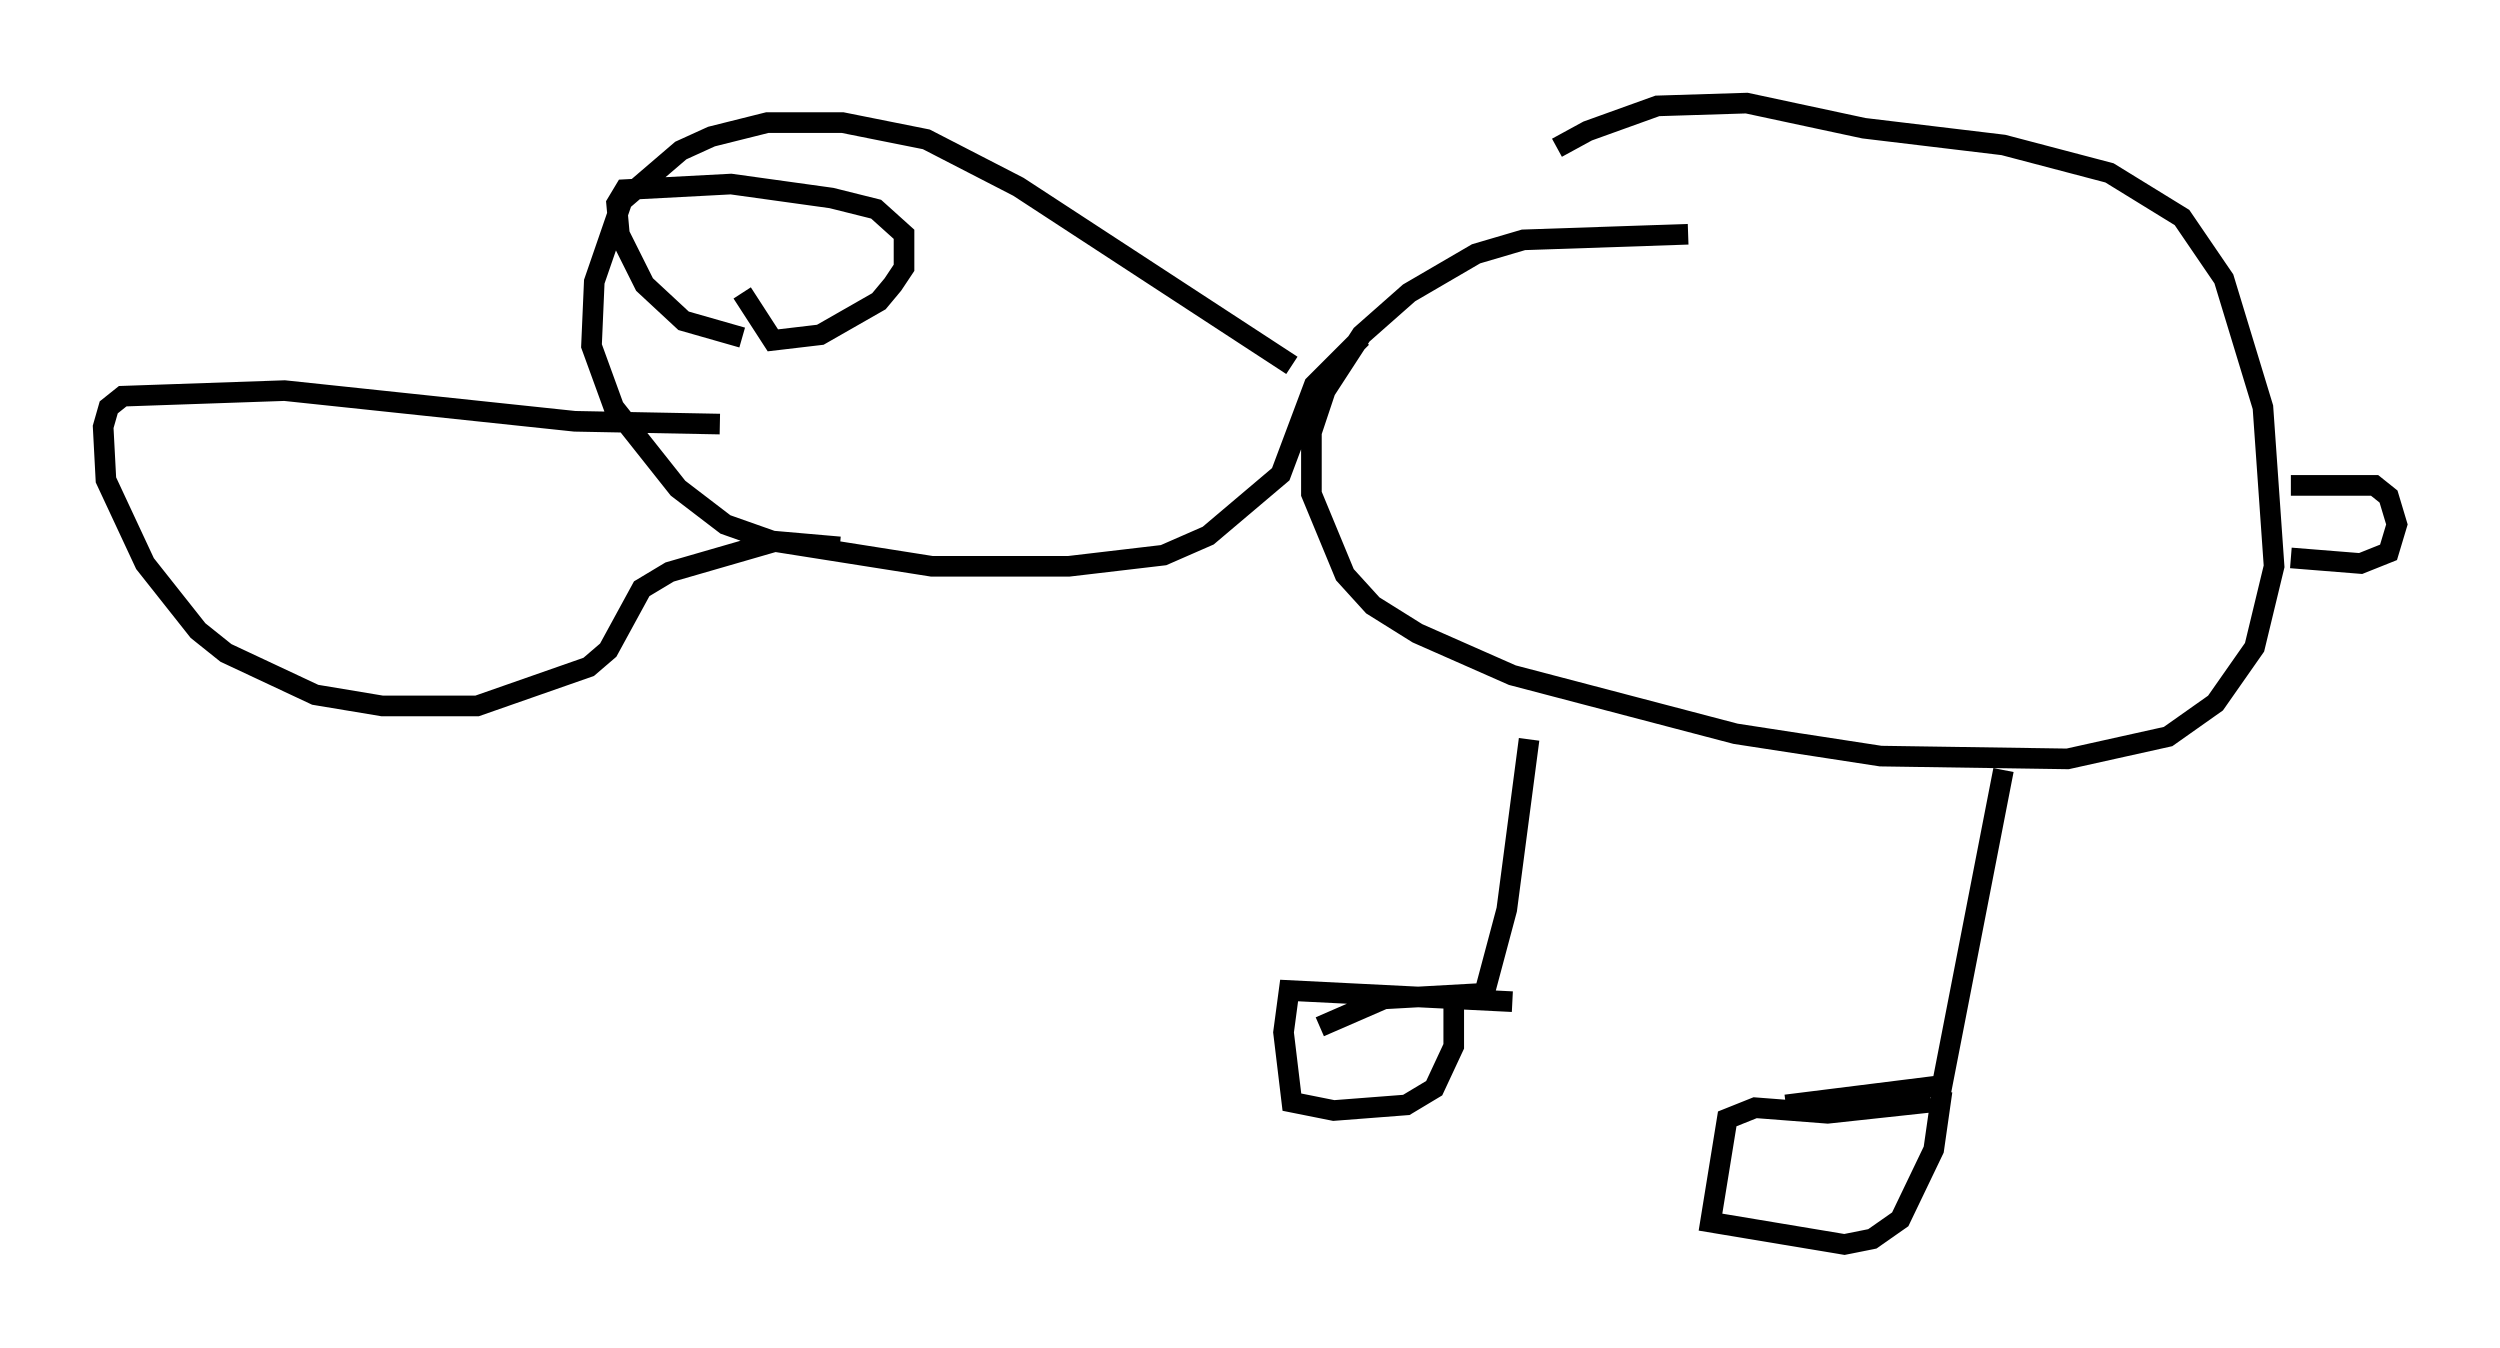 <?xml version="1.0" encoding="utf-8" ?>
<svg baseProfile="full" height="65.344" version="1.1" width="121.23" xmlns="http://www.w3.org/2000/svg" xmlns:ev="http://www.w3.org/2001/xml-events" xmlns:xlink="http://www.w3.org/1999/xlink"><defs /><rect fill="white" height="65.344" width="121.23" x="0" y="0" /><path d="M73.2, 9.736 m2.3, -2.571 l1.488, -0.812 3.383, -1.218 l4.33, -0.135 5.683, 1.218 l6.766, 0.812 5.142, 1.353 l3.518, 2.165 2.03, 2.977 l1.894, 6.225 0.541, 7.713 l-0.947, 3.924 -1.894, 2.706 l-2.3, 1.624 -4.871, 1.083 l-9.066, -0.135 -7.036, -1.083 l-10.825, -2.842 -4.601, -2.03 l-2.165, -1.353 -1.353, -1.488 l-1.624, -3.924 0.0, -2.977 l0.677, -2.03 1.759, -2.706 l2.3, -2.03 3.248, -1.894 l2.3, -0.677 7.984, -0.271 m29.228, 12.178 l4.059, 0.0 0.677, 0.541 l0.406, 1.353 -0.406, 1.353 l-1.353, 0.541 -3.383, -0.271 m-48.443, -9.337 l-13.261, -8.66 -4.465, -2.3 l-4.059, -0.812 -3.654, 0.0 l-2.706, 0.677 -1.488, 0.677 l-2.842, 2.436 -1.353, 3.924 l-0.135, 3.112 1.083, 2.977 l3.112, 3.924 2.3, 1.759 l2.3, 0.812 7.713, 1.218 l6.631, 0.0 4.601, -0.541 l2.165, -0.947 3.518, -2.977 l1.624, -4.33 2.3, -2.3 m8.119, 19.486 l-1.083, 8.254 -1.083, 4.059 l-4.871, 0.271 -3.112, 1.353 m33.153, -12.449 l-2.977, 15.291 -7.578, 0.947 m-16.103, -4.871 l0.0, 2.03 -0.947, 2.03 l-1.353, 0.812 -3.518, 0.271 l-2.03, -0.406 -0.406, -3.383 l0.271, -2.03 10.825, 0.541 m20.839, 4.33 l-0.406, 2.842 -1.624, 3.383 l-1.353, 0.947 -1.353, 0.271 l-6.495, -1.083 0.812, -5.007 l1.353, -0.541 3.518, 0.271 l5.007, -0.541 m-57.645, -37.077 l-2.842, -0.812 -1.894, -1.759 l-1.218, -2.436 -0.135, -1.488 l0.406, -0.677 5.142, -0.271 l4.871, 0.677 2.165, 0.541 l1.353, 1.218 0.0, 1.624 l-0.541, 0.812 -0.677, 0.812 l-2.842, 1.624 -2.3, 0.271 l-1.488, -2.3 m-1.083, 6.36 l-7.036, -0.135 -14.073, -1.488 l-7.848, 0.271 -0.677, 0.541 l-0.271, 0.947 0.135, 2.571 l1.894, 4.059 2.571, 3.248 l1.353, 1.083 4.33, 2.03 l3.248, 0.541 4.601, 0.0 l5.413, -1.894 0.947, -0.812 l1.624, -2.977 1.353, -0.812 l5.142, -1.488 3.112, 0.271 " fill="none" stroke="black" stroke-width="1" /></svg>
